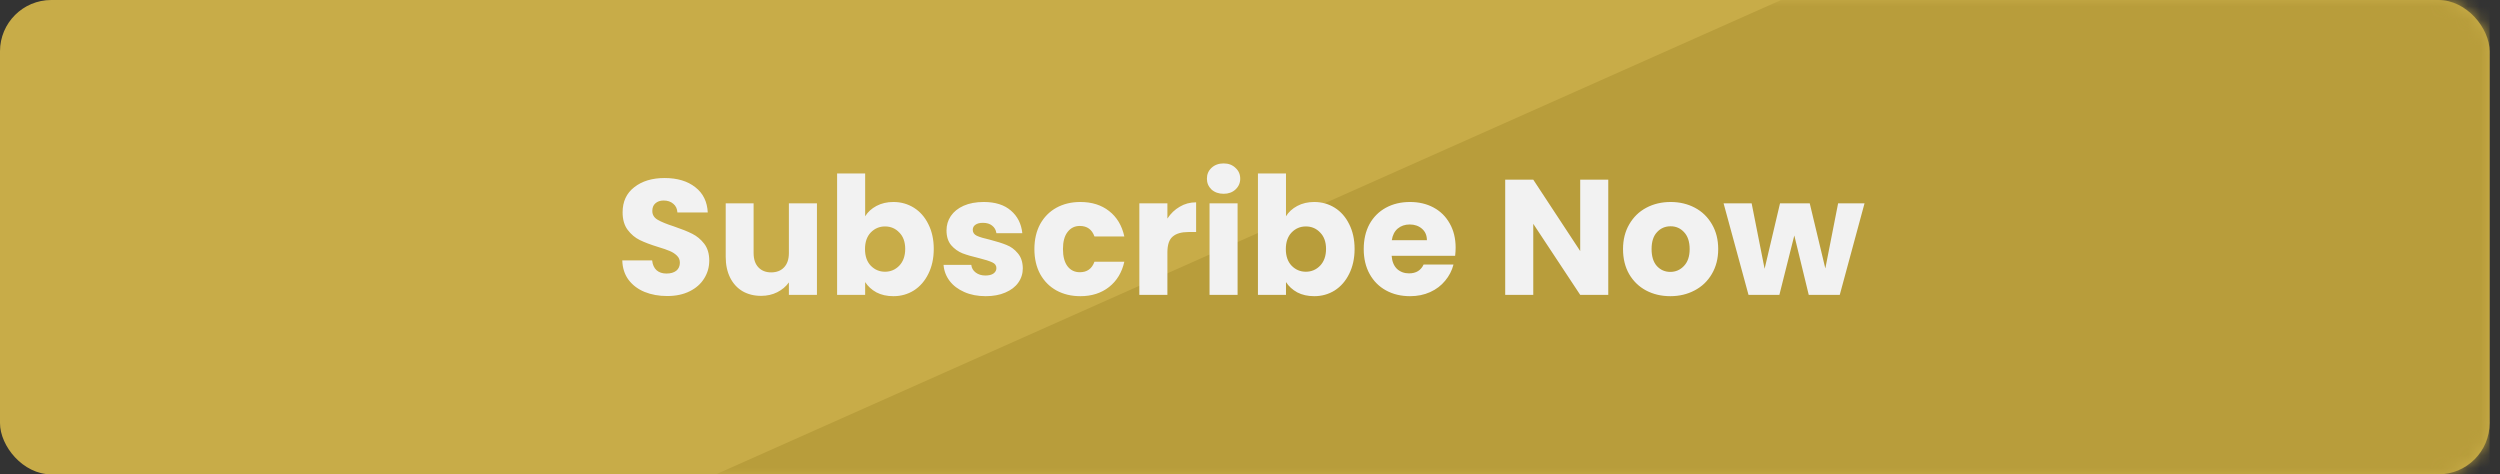 <svg width="195" height="37" viewBox="0 0 195 37" fill="none" xmlns="http://www.w3.org/2000/svg">
<rect x="0" y="0" width="195" height="37" fill="#333333" stroke="none"/>
<rect width="194.191" height="37" rx="4" fill="#C8AC48"/>
<mask id="mask0" mask-type="alpha" maskUnits="userSpaceOnUse" x="0" y="0" width="195" height="37">
<rect width="194.191" height="37" rx="4" fill="#A68C2F"/>
</mask>
<g mask="url(#mask0)">
<path d="M138.924 0L55.839 37H194.191V0H138.924Z" fill="#B89D3B"/>
</g>
<path d="M52.045 23.09C51.388 23.09 50.799 22.983 50.278 22.77C49.758 22.556 49.34 22.241 49.024 21.822C48.717 21.404 48.555 20.901 48.538 20.312H50.867C50.901 20.645 51.017 20.901 51.213 21.08C51.409 21.251 51.665 21.336 51.981 21.336C52.305 21.336 52.561 21.264 52.749 21.118C52.937 20.965 53.03 20.756 53.03 20.491C53.03 20.269 52.954 20.086 52.8 19.941C52.655 19.796 52.471 19.676 52.25 19.582C52.036 19.488 51.729 19.382 51.328 19.262C50.748 19.083 50.274 18.904 49.907 18.725C49.54 18.546 49.224 18.281 48.96 17.931C48.696 17.581 48.563 17.125 48.563 16.562C48.563 15.725 48.866 15.072 49.472 14.603C50.078 14.125 50.867 13.886 51.84 13.886C52.83 13.886 53.628 14.125 54.234 14.603C54.84 15.072 55.164 15.73 55.206 16.574H52.838C52.821 16.284 52.715 16.058 52.518 15.896C52.322 15.725 52.07 15.64 51.763 15.64C51.499 15.64 51.285 15.713 51.123 15.858C50.961 15.994 50.88 16.195 50.88 16.459C50.88 16.749 51.017 16.976 51.29 17.138C51.563 17.3 51.989 17.475 52.57 17.662C53.15 17.859 53.619 18.046 53.978 18.226C54.344 18.405 54.66 18.665 54.925 19.006C55.189 19.348 55.322 19.787 55.322 20.325C55.322 20.837 55.189 21.302 54.925 21.72C54.669 22.138 54.293 22.471 53.798 22.718C53.303 22.966 52.719 23.09 52.045 23.09ZM63.721 15.858V23H61.533V22.027C61.311 22.343 61.008 22.599 60.624 22.795C60.248 22.983 59.83 23.077 59.369 23.077C58.823 23.077 58.341 22.957 57.923 22.718C57.505 22.471 57.181 22.117 56.95 21.656C56.72 21.195 56.605 20.653 56.605 20.03V15.858H58.781V19.736C58.781 20.214 58.904 20.585 59.152 20.85C59.399 21.114 59.732 21.246 60.15 21.246C60.577 21.246 60.914 21.114 61.161 20.85C61.409 20.585 61.533 20.214 61.533 19.736V15.858H63.721ZM67.482 16.869C67.687 16.536 67.982 16.267 68.366 16.062C68.75 15.858 69.189 15.755 69.684 15.755C70.273 15.755 70.806 15.905 71.284 16.203C71.762 16.502 72.137 16.928 72.41 17.483C72.692 18.038 72.833 18.682 72.833 19.416C72.833 20.15 72.692 20.798 72.41 21.362C72.137 21.916 71.762 22.347 71.284 22.654C70.806 22.953 70.273 23.102 69.684 23.102C69.18 23.102 68.741 23.004 68.366 22.808C67.99 22.603 67.696 22.334 67.482 22.002V23H65.294V13.528H67.482V16.869ZM70.606 19.416C70.606 18.87 70.452 18.443 70.145 18.136C69.846 17.82 69.475 17.662 69.031 17.662C68.596 17.662 68.225 17.82 67.918 18.136C67.619 18.452 67.47 18.883 67.47 19.429C67.47 19.975 67.619 20.406 67.918 20.722C68.225 21.037 68.596 21.195 69.031 21.195C69.466 21.195 69.838 21.037 70.145 20.722C70.452 20.397 70.606 19.962 70.606 19.416ZM76.887 23.102C76.264 23.102 75.709 22.996 75.223 22.782C74.736 22.569 74.352 22.279 74.071 21.912C73.789 21.537 73.631 21.118 73.597 20.658H75.76C75.786 20.905 75.901 21.106 76.106 21.259C76.311 21.413 76.562 21.49 76.861 21.49C77.134 21.49 77.343 21.438 77.488 21.336C77.642 21.225 77.719 21.084 77.719 20.914C77.719 20.709 77.612 20.559 77.399 20.466C77.185 20.363 76.84 20.252 76.362 20.133C75.85 20.013 75.423 19.89 75.082 19.762C74.741 19.625 74.446 19.416 74.199 19.134C73.951 18.844 73.828 18.456 73.828 17.97C73.828 17.56 73.938 17.189 74.16 16.856C74.391 16.515 74.724 16.246 75.159 16.05C75.602 15.853 76.127 15.755 76.733 15.755C77.629 15.755 78.333 15.977 78.845 16.421C79.366 16.864 79.664 17.453 79.741 18.187H77.719C77.685 17.94 77.574 17.744 77.386 17.598C77.207 17.453 76.968 17.381 76.669 17.381C76.413 17.381 76.217 17.432 76.08 17.534C75.944 17.628 75.876 17.761 75.876 17.931C75.876 18.136 75.982 18.29 76.195 18.392C76.417 18.494 76.759 18.597 77.219 18.699C77.749 18.836 78.18 18.972 78.512 19.109C78.845 19.237 79.135 19.45 79.383 19.749C79.639 20.039 79.771 20.431 79.779 20.926C79.779 21.345 79.66 21.72 79.421 22.053C79.191 22.377 78.854 22.633 78.41 22.821C77.975 23.009 77.467 23.102 76.887 23.102ZM80.683 19.429C80.683 18.686 80.833 18.038 81.131 17.483C81.439 16.928 81.861 16.502 82.399 16.203C82.945 15.905 83.568 15.755 84.267 15.755C85.163 15.755 85.91 15.99 86.507 16.459C87.113 16.928 87.51 17.59 87.698 18.443H85.368C85.172 17.897 84.792 17.624 84.229 17.624C83.828 17.624 83.508 17.782 83.269 18.098C83.03 18.405 82.911 18.849 82.911 19.429C82.911 20.009 83.03 20.457 83.269 20.773C83.508 21.08 83.828 21.234 84.229 21.234C84.792 21.234 85.172 20.96 85.368 20.414H87.698C87.51 21.251 87.113 21.908 86.507 22.386C85.901 22.863 85.155 23.102 84.267 23.102C83.568 23.102 82.945 22.953 82.399 22.654C81.861 22.356 81.439 21.929 81.131 21.374C80.833 20.82 80.683 20.171 80.683 19.429ZM91.057 17.048C91.313 16.655 91.633 16.348 92.017 16.126C92.401 15.896 92.828 15.781 93.297 15.781V18.098H92.696C92.15 18.098 91.74 18.217 91.467 18.456C91.194 18.686 91.057 19.096 91.057 19.685V23H88.869V15.858H91.057V17.048ZM95.444 15.115C95.06 15.115 94.745 15.004 94.497 14.782C94.258 14.552 94.139 14.27 94.139 13.938C94.139 13.596 94.258 13.315 94.497 13.093C94.745 12.862 95.06 12.747 95.444 12.747C95.82 12.747 96.127 12.862 96.366 13.093C96.614 13.315 96.737 13.596 96.737 13.938C96.737 14.27 96.614 14.552 96.366 14.782C96.127 15.004 95.82 15.115 95.444 15.115ZM96.532 15.858V23H94.344V15.858H96.532ZM100.307 16.869C100.512 16.536 100.807 16.267 101.191 16.062C101.575 15.858 102.014 15.755 102.509 15.755C103.098 15.755 103.631 15.905 104.109 16.203C104.587 16.502 104.962 16.928 105.235 17.483C105.517 18.038 105.658 18.682 105.658 19.416C105.658 20.15 105.517 20.798 105.235 21.362C104.962 21.916 104.587 22.347 104.109 22.654C103.631 22.953 103.098 23.102 102.509 23.102C102.006 23.102 101.566 23.004 101.191 22.808C100.815 22.603 100.521 22.334 100.307 22.002V23H98.119V13.528H100.307V16.869ZM103.431 19.416C103.431 18.87 103.277 18.443 102.97 18.136C102.671 17.82 102.3 17.662 101.856 17.662C101.421 17.662 101.05 17.82 100.743 18.136C100.444 18.452 100.295 18.883 100.295 19.429C100.295 19.975 100.444 20.406 100.743 20.722C101.05 21.037 101.421 21.195 101.856 21.195C102.291 21.195 102.663 21.037 102.97 20.722C103.277 20.397 103.431 19.962 103.431 19.416ZM113.539 19.314C113.539 19.518 113.526 19.732 113.501 19.954H108.547C108.581 20.397 108.722 20.739 108.969 20.978C109.225 21.208 109.537 21.323 109.904 21.323C110.45 21.323 110.83 21.093 111.043 20.632H113.373C113.253 21.101 113.035 21.524 112.72 21.899C112.413 22.275 112.024 22.569 111.555 22.782C111.086 22.996 110.561 23.102 109.981 23.102C109.281 23.102 108.658 22.953 108.112 22.654C107.566 22.356 107.139 21.929 106.832 21.374C106.525 20.82 106.371 20.171 106.371 19.429C106.371 18.686 106.52 18.038 106.819 17.483C107.126 16.928 107.553 16.502 108.099 16.203C108.645 15.905 109.272 15.755 109.981 15.755C110.672 15.755 111.286 15.9 111.824 16.19C112.361 16.48 112.779 16.894 113.078 17.432C113.385 17.97 113.539 18.597 113.539 19.314ZM111.299 18.738C111.299 18.362 111.171 18.064 110.915 17.842C110.659 17.62 110.339 17.509 109.955 17.509C109.588 17.509 109.277 17.616 109.021 17.829C108.773 18.042 108.619 18.345 108.56 18.738H111.299ZM125.445 23H123.256L119.595 17.458V23H117.406V14.014H119.595L123.256 19.582V14.014H125.445V23ZM130.282 23.102C129.583 23.102 128.951 22.953 128.388 22.654C127.833 22.356 127.394 21.929 127.07 21.374C126.754 20.82 126.596 20.171 126.596 19.429C126.596 18.695 126.758 18.051 127.082 17.496C127.407 16.933 127.85 16.502 128.414 16.203C128.977 15.905 129.608 15.755 130.308 15.755C131.008 15.755 131.639 15.905 132.202 16.203C132.766 16.502 133.209 16.933 133.534 17.496C133.858 18.051 134.02 18.695 134.02 19.429C134.02 20.163 133.854 20.811 133.521 21.374C133.196 21.929 132.748 22.356 132.177 22.654C131.614 22.953 130.982 23.102 130.282 23.102ZM130.282 21.208C130.7 21.208 131.055 21.054 131.345 20.747C131.643 20.44 131.793 20 131.793 19.429C131.793 18.857 131.648 18.418 131.358 18.11C131.076 17.803 130.726 17.65 130.308 17.65C129.881 17.65 129.527 17.803 129.246 18.11C128.964 18.409 128.823 18.849 128.823 19.429C128.823 20 128.96 20.44 129.233 20.747C129.514 21.054 129.864 21.208 130.282 21.208ZM145.434 15.858L143.501 23H141.082L139.956 18.366L138.791 23H136.384L134.439 15.858H136.628L137.639 20.965L138.842 15.858H141.159L142.375 20.939L143.373 15.858H145.434Z" fill="#F2F2F2"/>
</svg>
